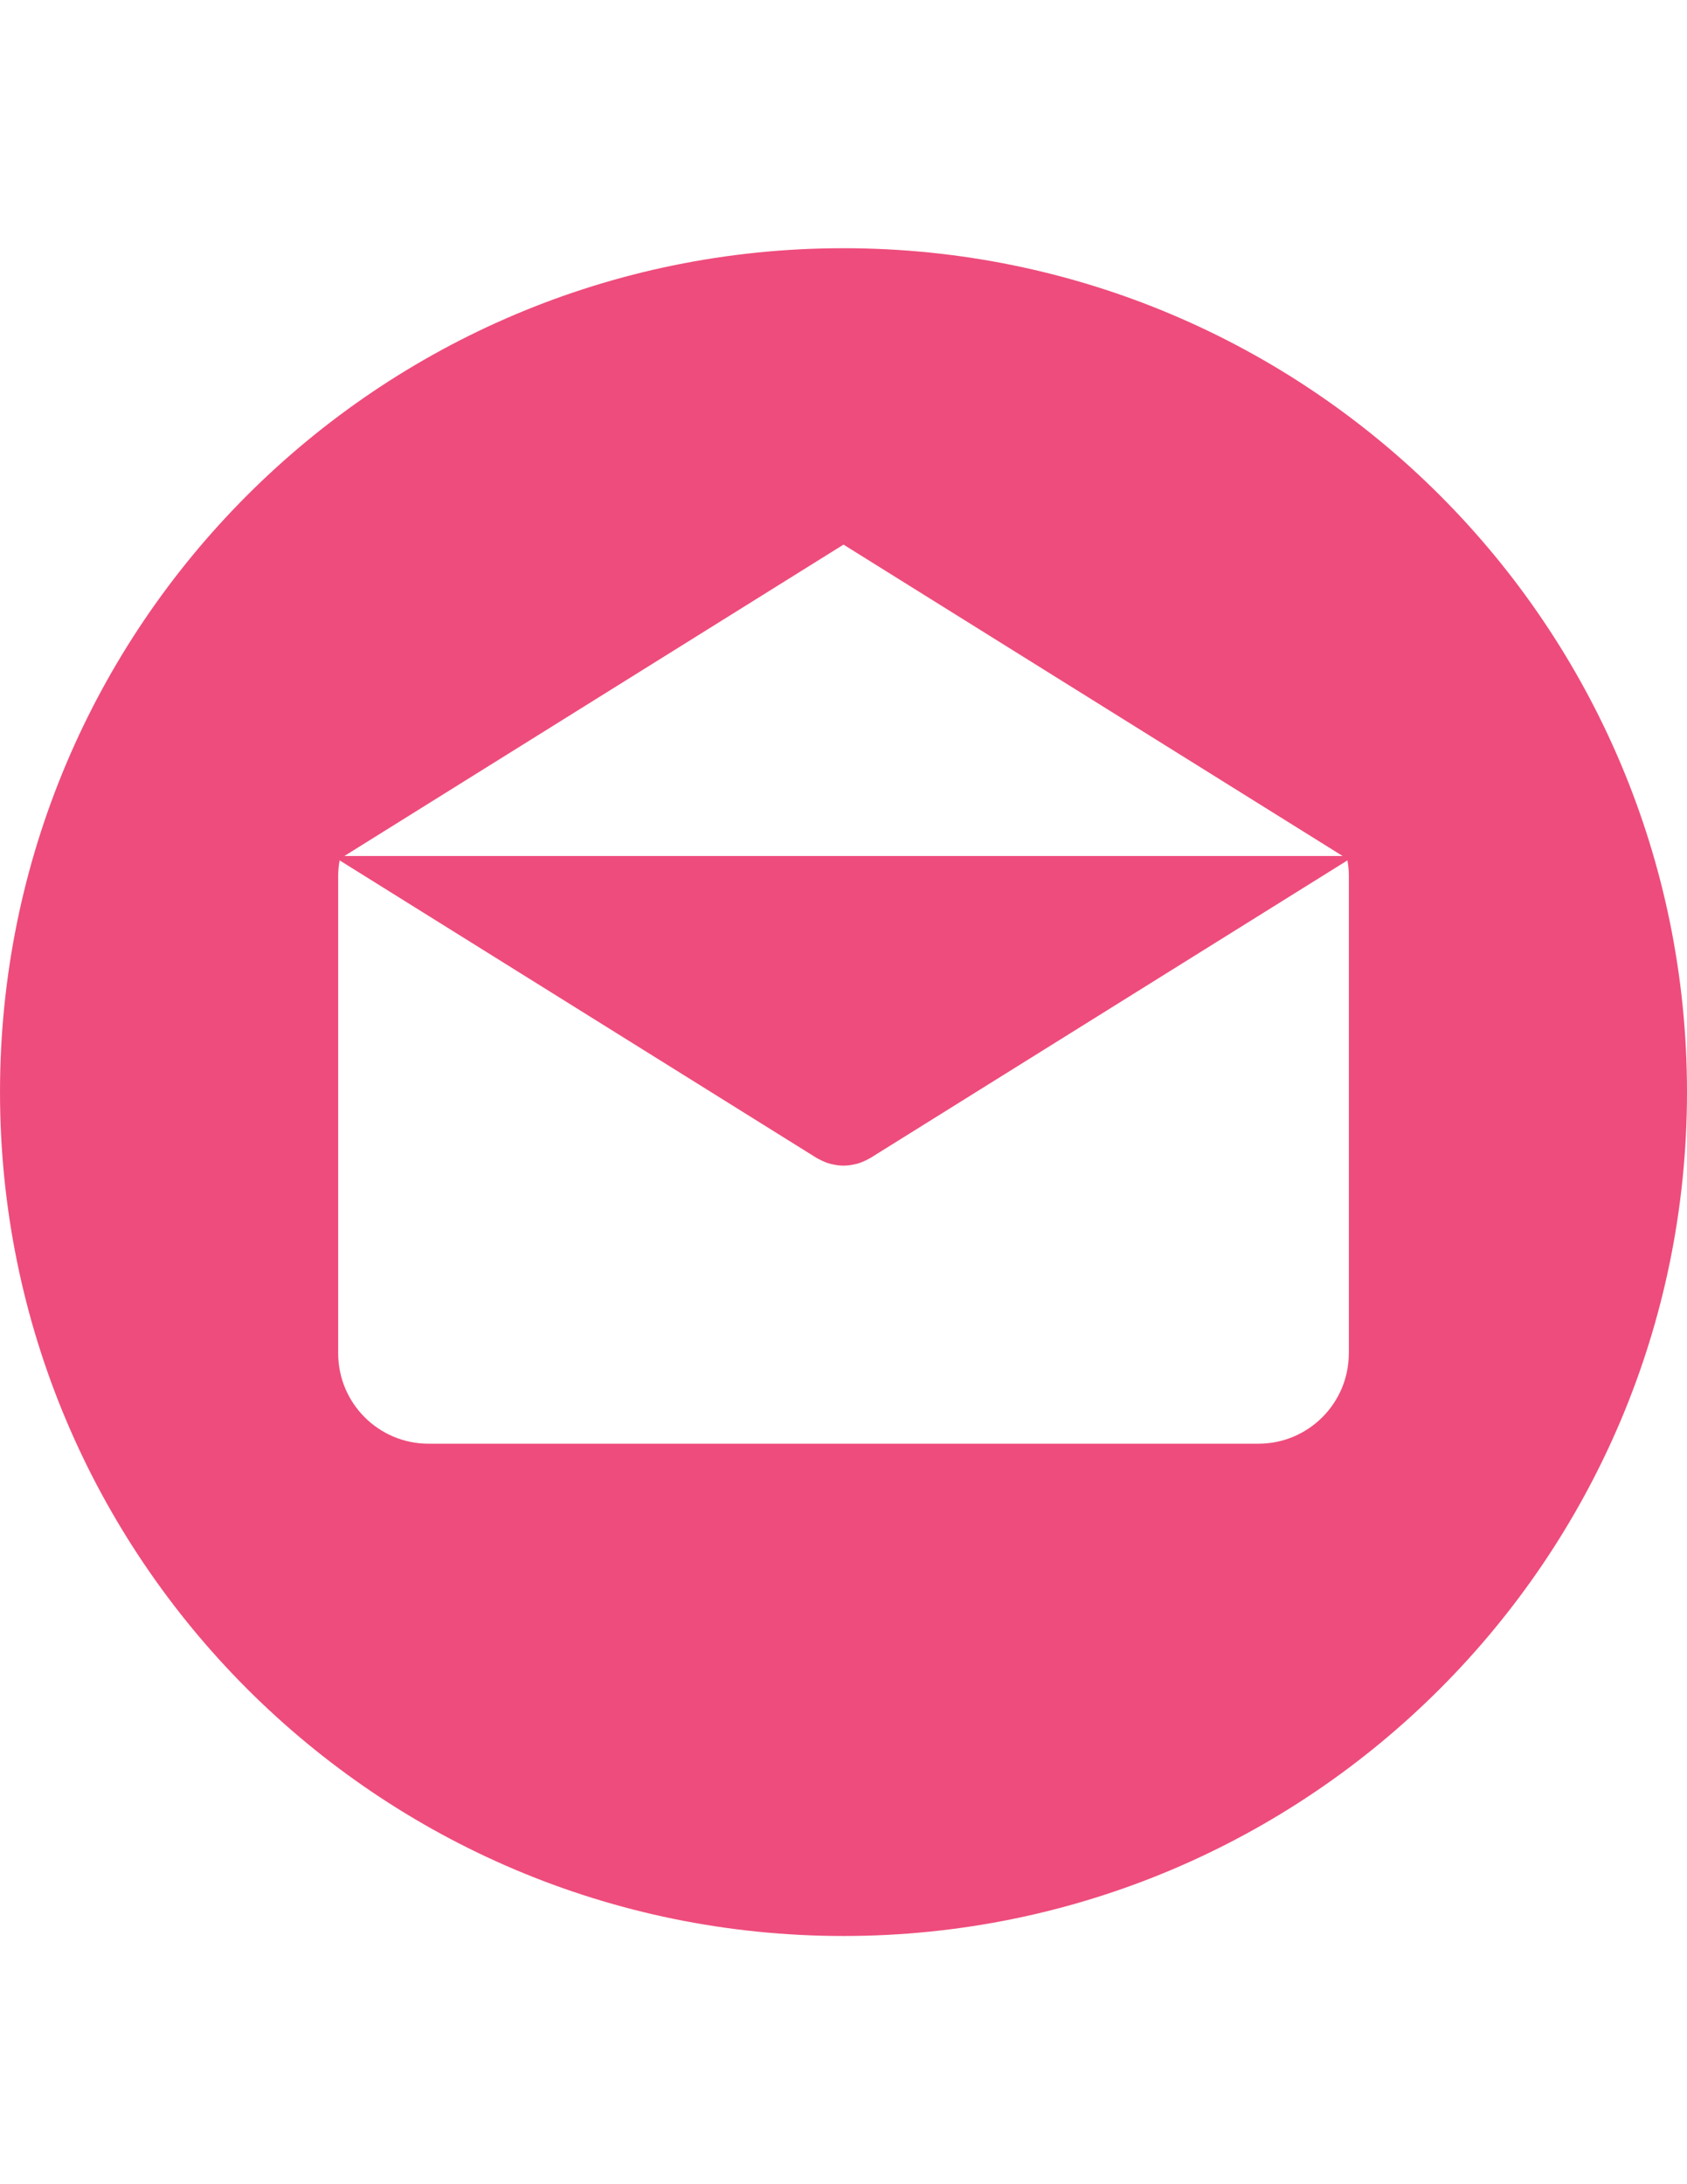 <?xml version="1.0" encoding="utf-8"?>
<!-- Generator: Adobe Illustrator 16.0.0, SVG Export Plug-In . SVG Version: 6.00 Build 0)  -->
<!DOCTYPE svg PUBLIC "-//W3C//DTD SVG 1.1//EN" "http://www.w3.org/Graphics/SVG/1.1/DTD/svg11.dtd">
<svg version="1.1" id="Layer_1" xmlns="http://www.w3.org/2000/svg" xmlns:xlink="http://www.w3.org/1999/xlink" x="0px" y="0px"
	 width="612px" height="792px" viewBox="0 0 612 792" enable-background="new 0 0 612 792" xml:space="preserve">
<g>
	<g>
		<path fill="#EE4C7C" d="M305.995,90C137.002,90,0.002,227.004,0.002,395.997c0,168.989,137,306.003,305.993,306.003
			s306.003-137.014,306.003-306.003C611.998,227.004,474.988,90,305.995,90z M306.002,197.48L487.08,310.396H124.923L306.002,197.48
			z M489.336,490.707h-0.019c0,18.111-14.678,32.787-32.787,32.787H155.472c-18.111,0-32.787-14.678-32.787-32.787V317.581
			c0-1.916,0.195-3.778,0.514-5.608l173.01,107.882c0.213,0.133,0.439,0.223,0.657,0.346c0.229,0.126,0.461,0.248,0.693,0.364
			c1.223,0.631,2.481,1.139,3.769,1.472c0.133,0.036,0.265,0.053,0.397,0.083c1.412,0.333,2.842,0.541,4.27,0.541h0.011
			c0.01,0,0.021,0,0.021,0c1.428,0,2.857-0.202,4.27-0.541c0.133-0.032,0.265-0.047,0.397-0.083c1.285-0.333,2.54-0.841,3.769-1.472
			c0.232-0.116,0.465-0.238,0.693-0.364c0.216-0.123,0.444-0.213,0.657-0.346l173.01-107.882c0.318,1.83,0.514,3.688,0.514,5.608
			V490.707L489.336,490.707z"/>
	</g>
</g>
</svg>
